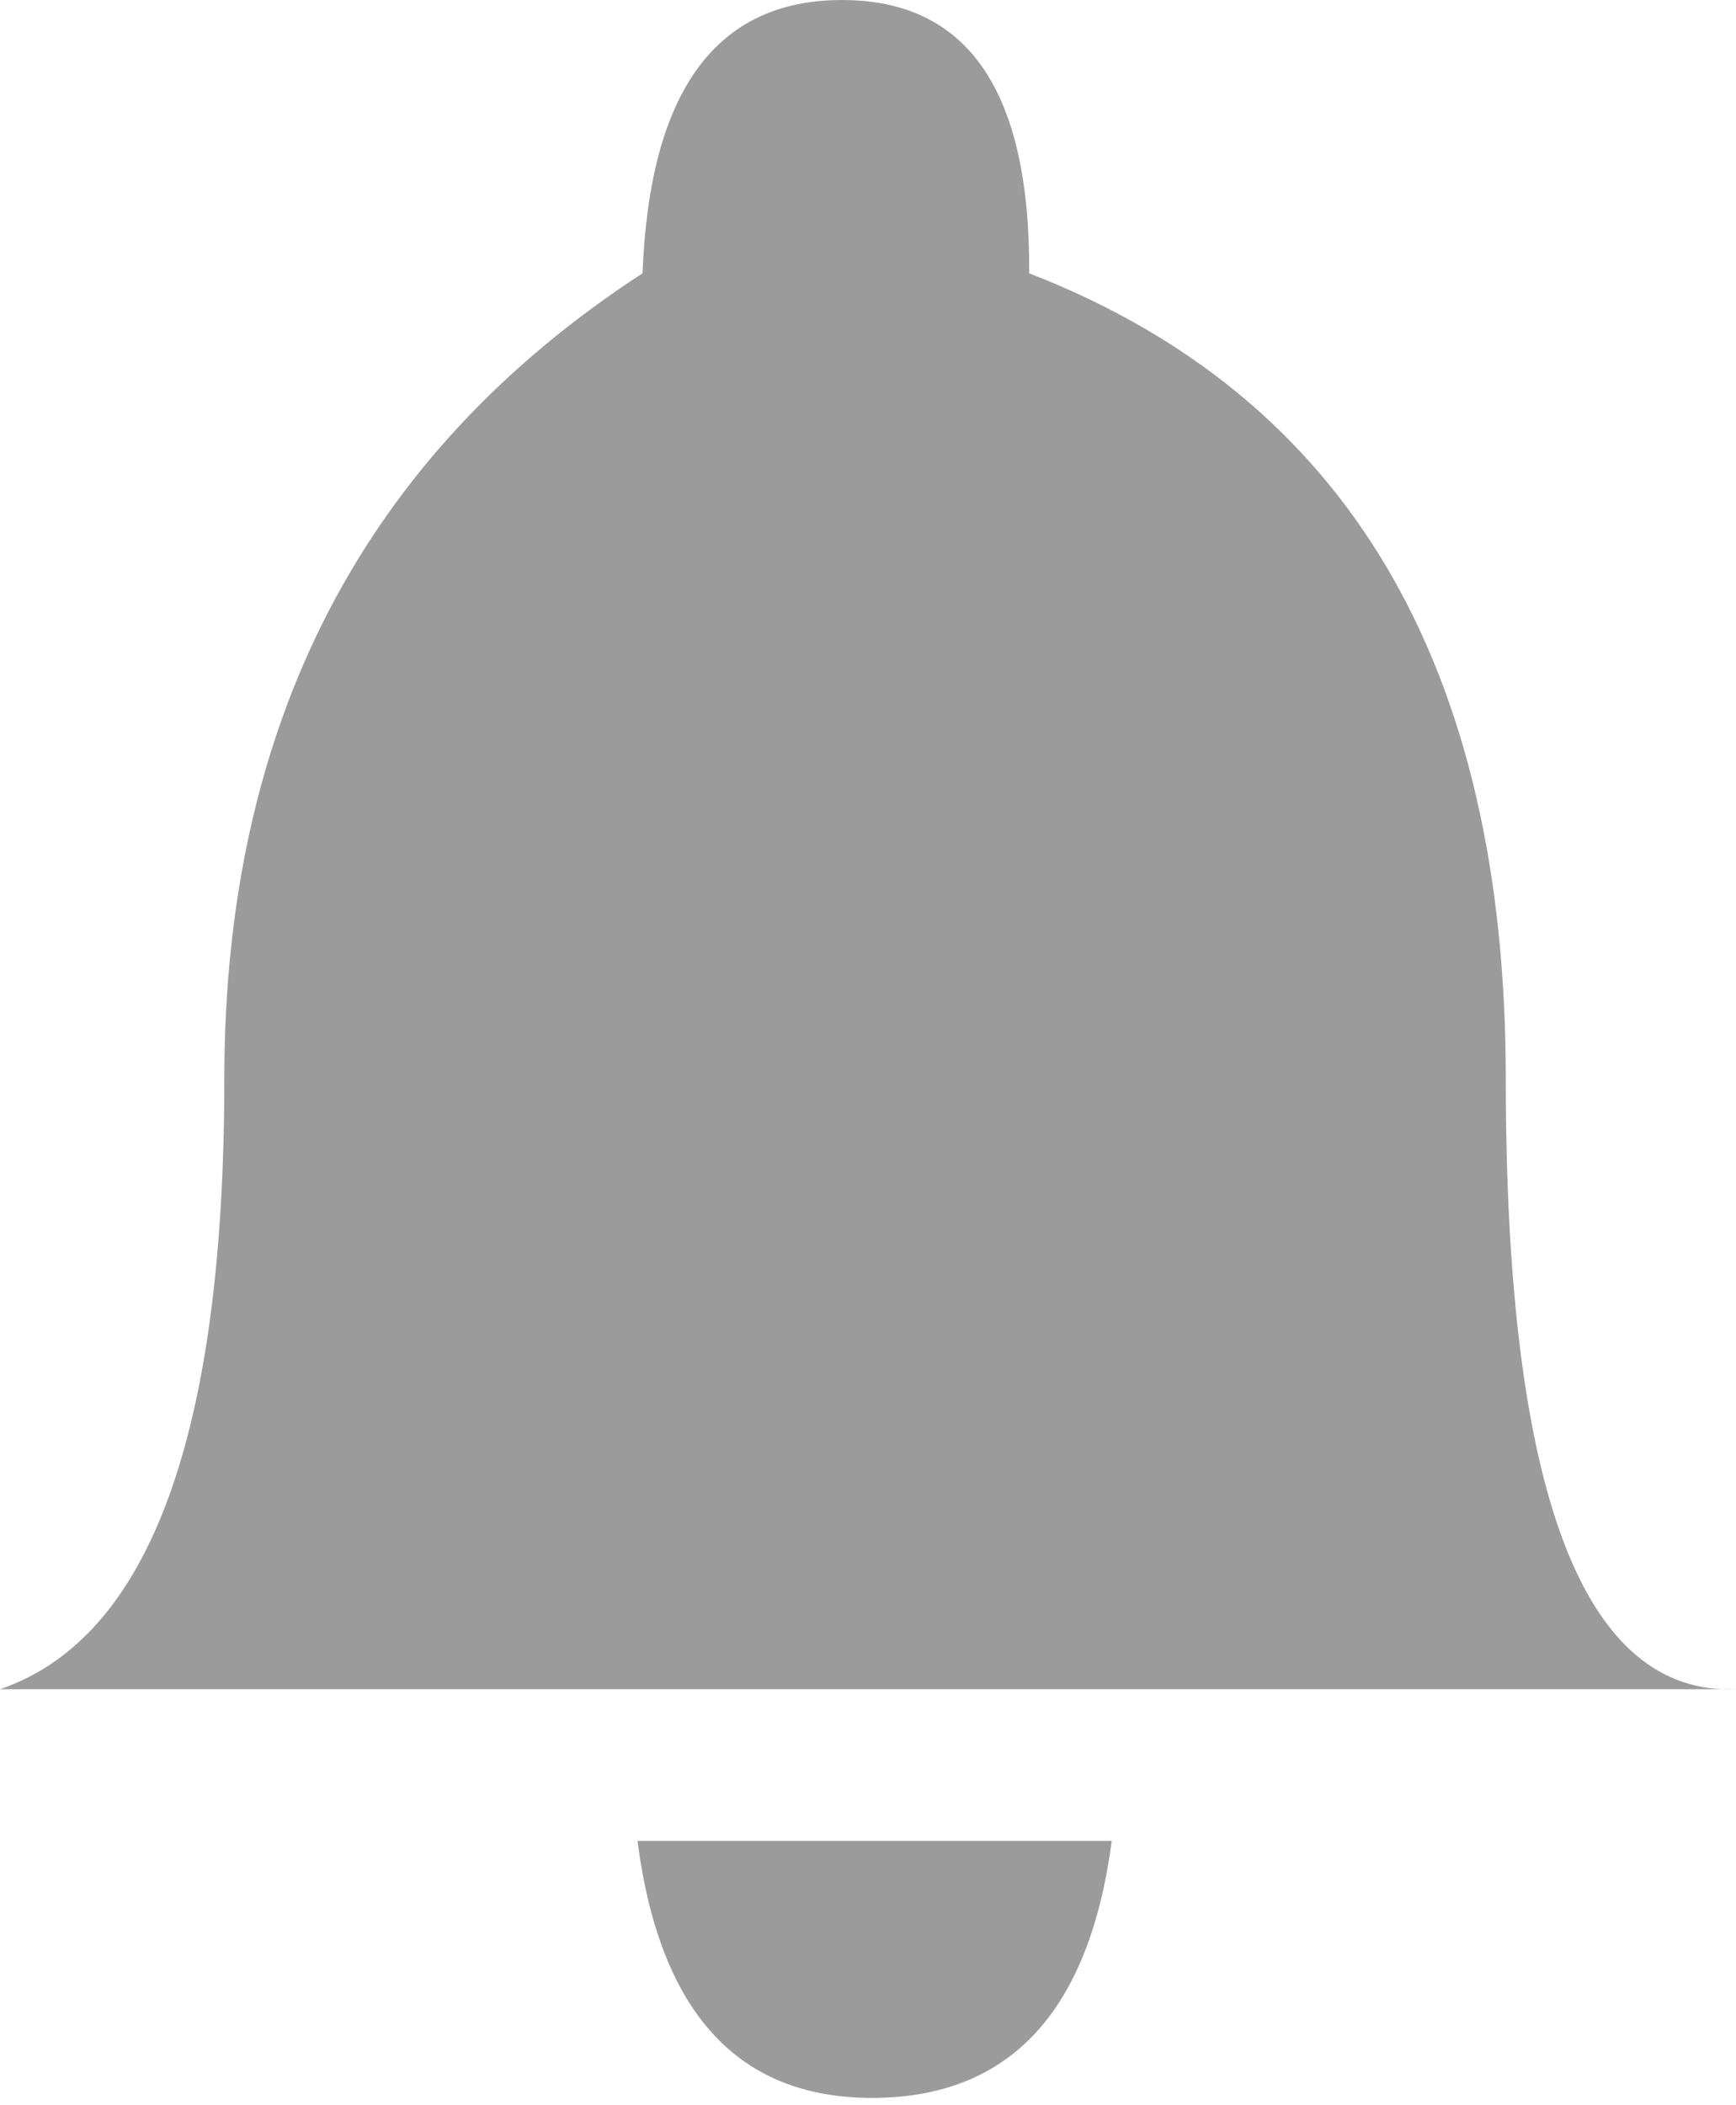 <?xml version="1.0" encoding="UTF-8"?>
<svg width="33px" height="40px" viewBox="0 0 33 40" version="1.1" xmlns="http://www.w3.org/2000/svg" xmlns:xlink="http://www.w3.org/1999/xlink">
    <!-- Generator: sketchtool 48.2 (47327) - http://www.bohemiancoding.com/sketch -->
    <title>3C5D3EC2-51C7-4422-923E-48A49E57E73D</title>
    <desc>Created with sketchtool.</desc>
    <defs></defs>
    <g id="홈" stroke="none" stroke-width="1" fill="none" fill-rule="evenodd" transform="translate(-438, -1287)">
        <g id="Group-2" transform="translate(0, 1246)" fill="#9B9B9B">
            <g id="alram" transform="translate(438, 41)">
                <path d="M33.02,32.096 C30.089,32.228 28.624,28.362 28.624,20.5 C28.624,12.638 25.604,7.535 19.564,5.193 C19.585,1.731 18.399,0 16.005,0 C13.612,0 12.348,1.731 12.214,5.193 C6.914,8.639 4.264,13.741 4.264,20.5 C4.264,27.259 2.842,31.125 0,32.096 L33.02,32.096 Z" id="Path-6"></path>
                <path d="M12.118,34.978 L21.133,34.978 C20.708,38.212 19.206,39.839 16.625,39.861 C14.045,39.882 12.543,38.255 12.118,34.978 Z" id="Path-5"></path>
            </g>
        </g>
    </g>
</svg>